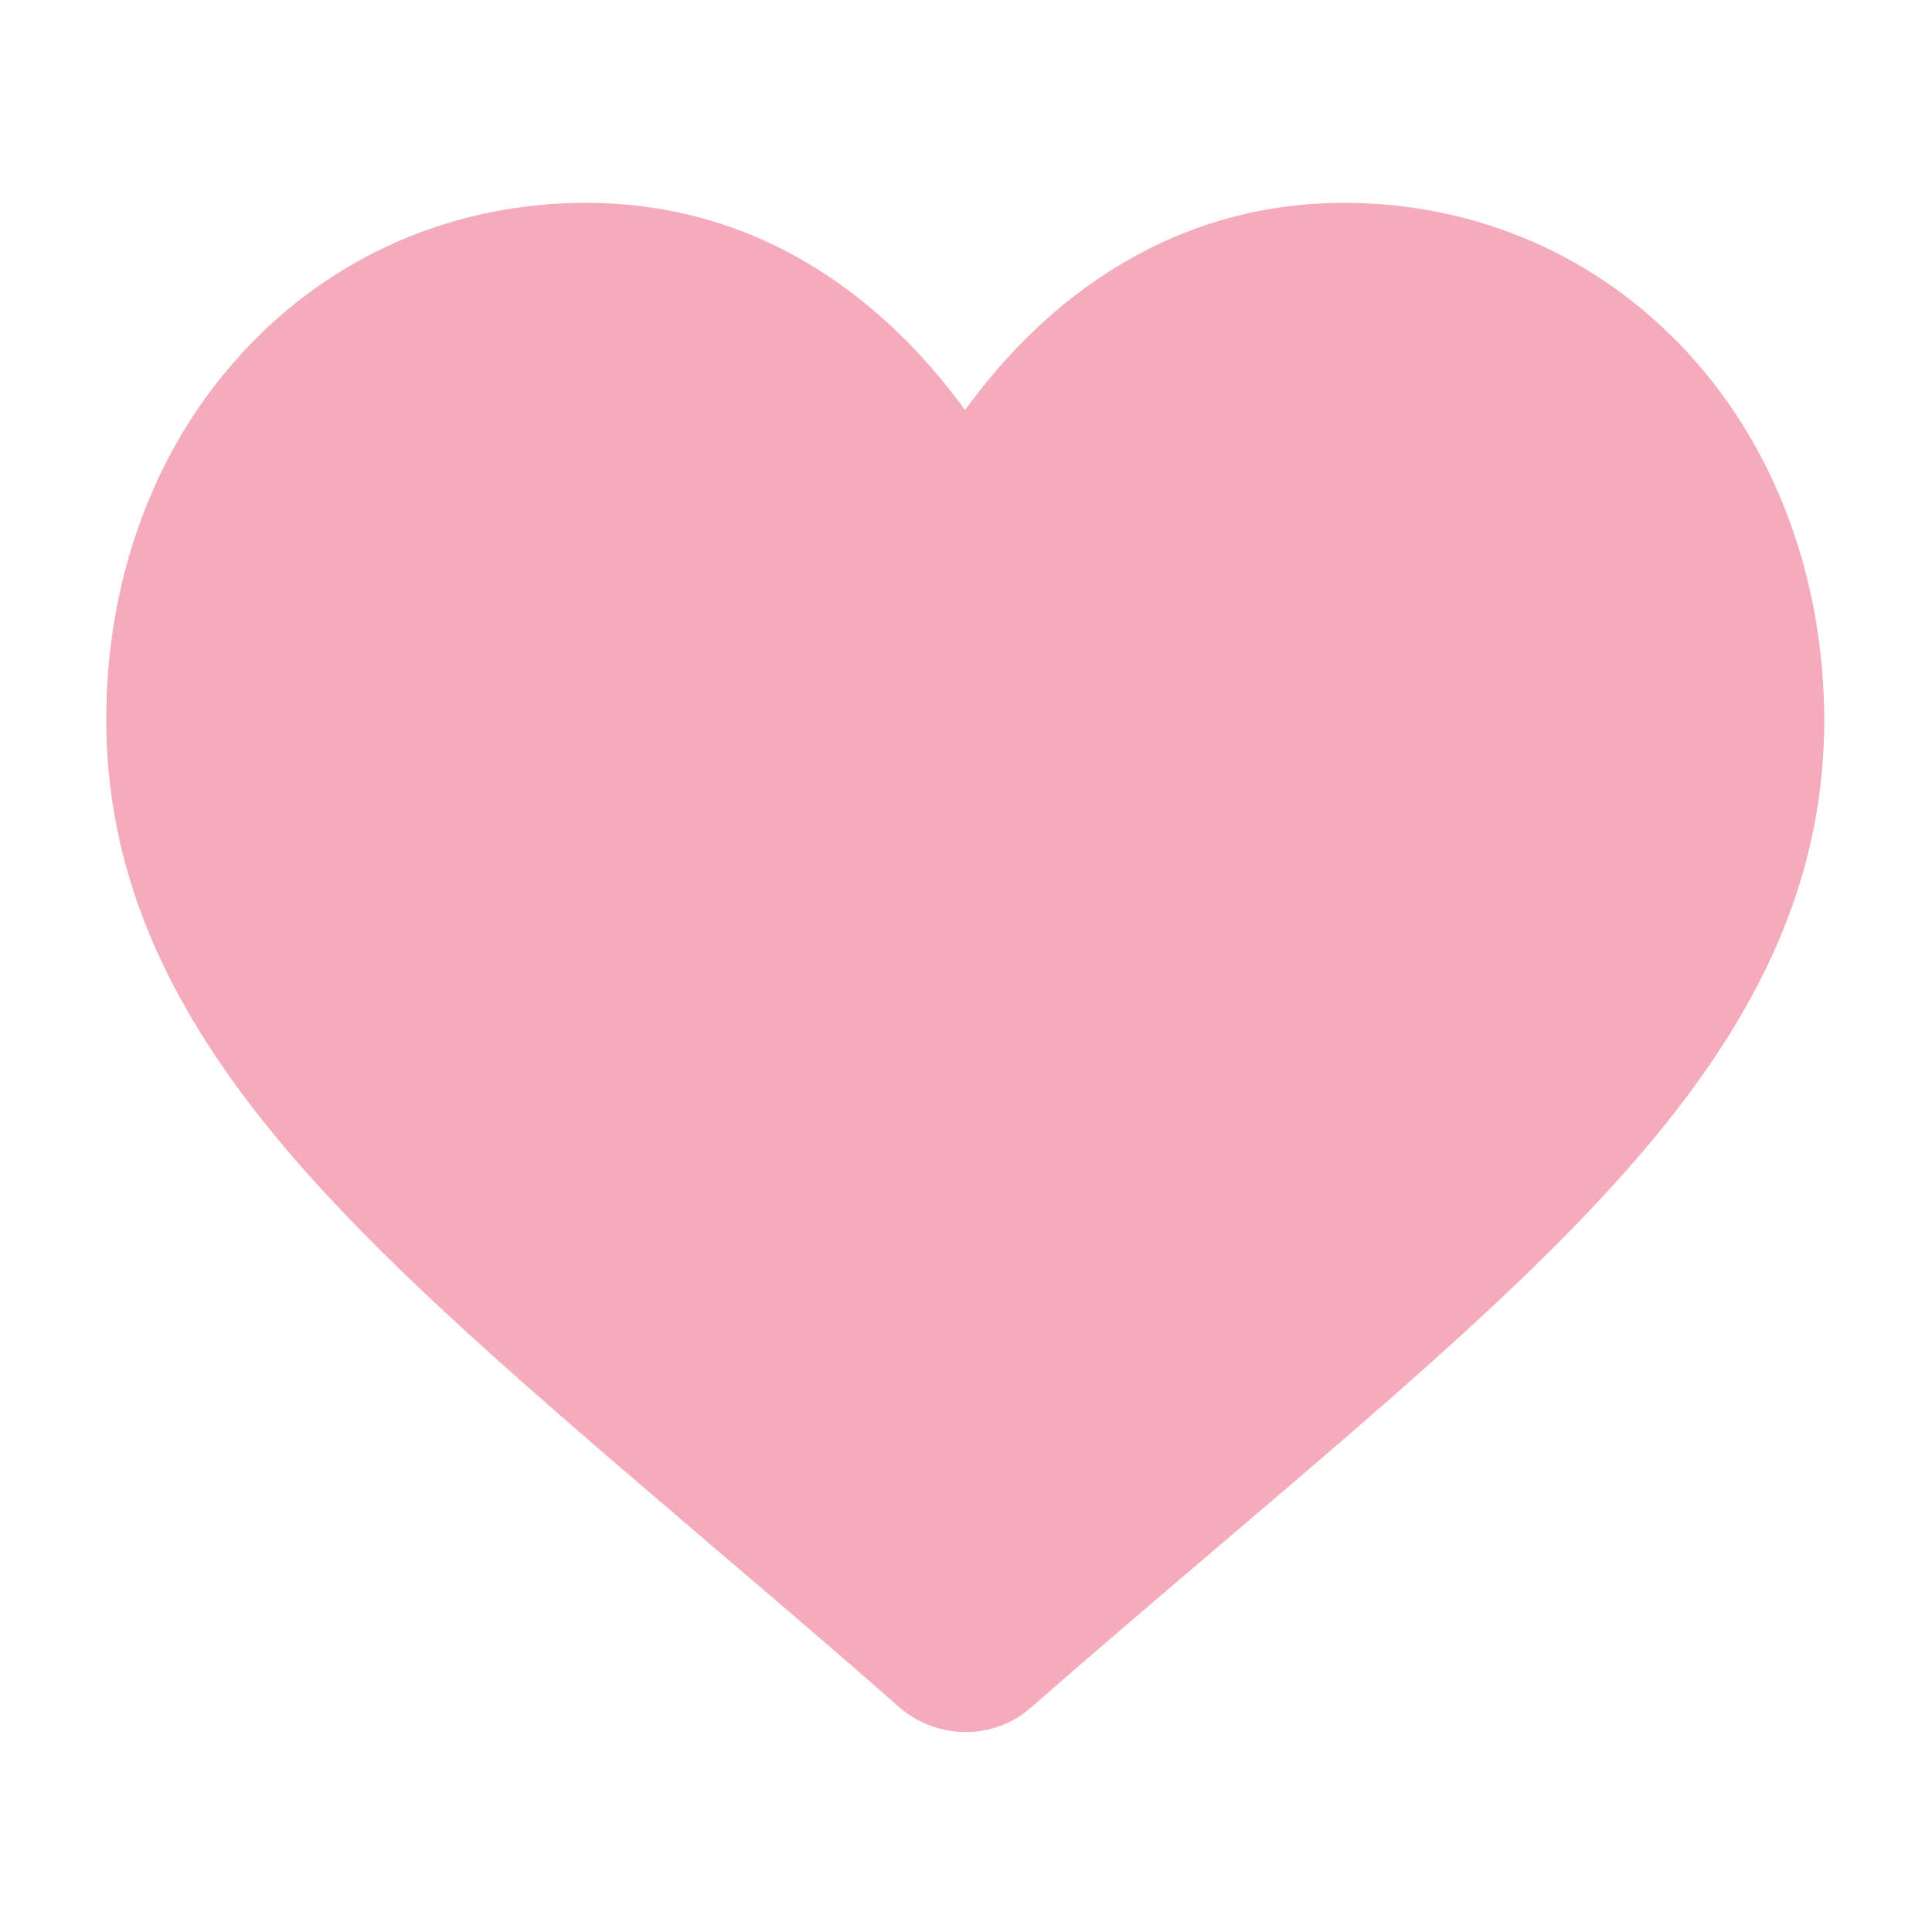 <?xml version="1.0" encoding="utf-8"?>
<!-- Generator: Adobe Illustrator 25.0.1, SVG Export Plug-In . SVG Version: 6.00 Build 0)  -->
<svg version="1.1" id="Layer_1" xmlns="http://www.w3.org/2000/svg" xmlns:xlink="http://www.w3.org/1999/xlink" x="0px" y="0px"
	 viewBox="0 0 400 400" style="enable-background:new 0 0 400 400;" xml:space="preserve">
<style type="text/css">
	.st0{fill:#7EC5AD;}
	.st1{fill:#F4ABBC;}
	.st2{fill:#4A494A;}
</style>
<path class="st1" d="M349.4,73c-18.4-20-43.7-31-71.1-31c-20.5,0-39.3,6.5-55.9,19.3c-8.4,6.5-15.9,14.4-22.6,23.6
	c-6.7-9.2-14.2-17.1-22.6-23.6C160.7,48.5,141.9,42,121.3,42c-27.5,0-52.7,11-71.1,31C32,92.7,22,119.7,22,148.9
	c0,30.1,11.2,57.6,35.3,86.7c21.5,26,52.5,52.3,88.3,82.9l0.1,0.1c12.2,10.4,26.1,22.2,40.4,34.8c3.8,3.3,8.7,5.2,13.8,5.2
	c5.1,0,9.9-1.8,13.7-5.2c14.4-12.6,28.3-24.4,40.5-34.8c35.8-30.5,66.8-56.9,88.3-82.9c24.1-29,35.3-56.6,35.3-86.7
	C377.6,119.7,367.6,92.7,349.4,73z"/>
</svg>
